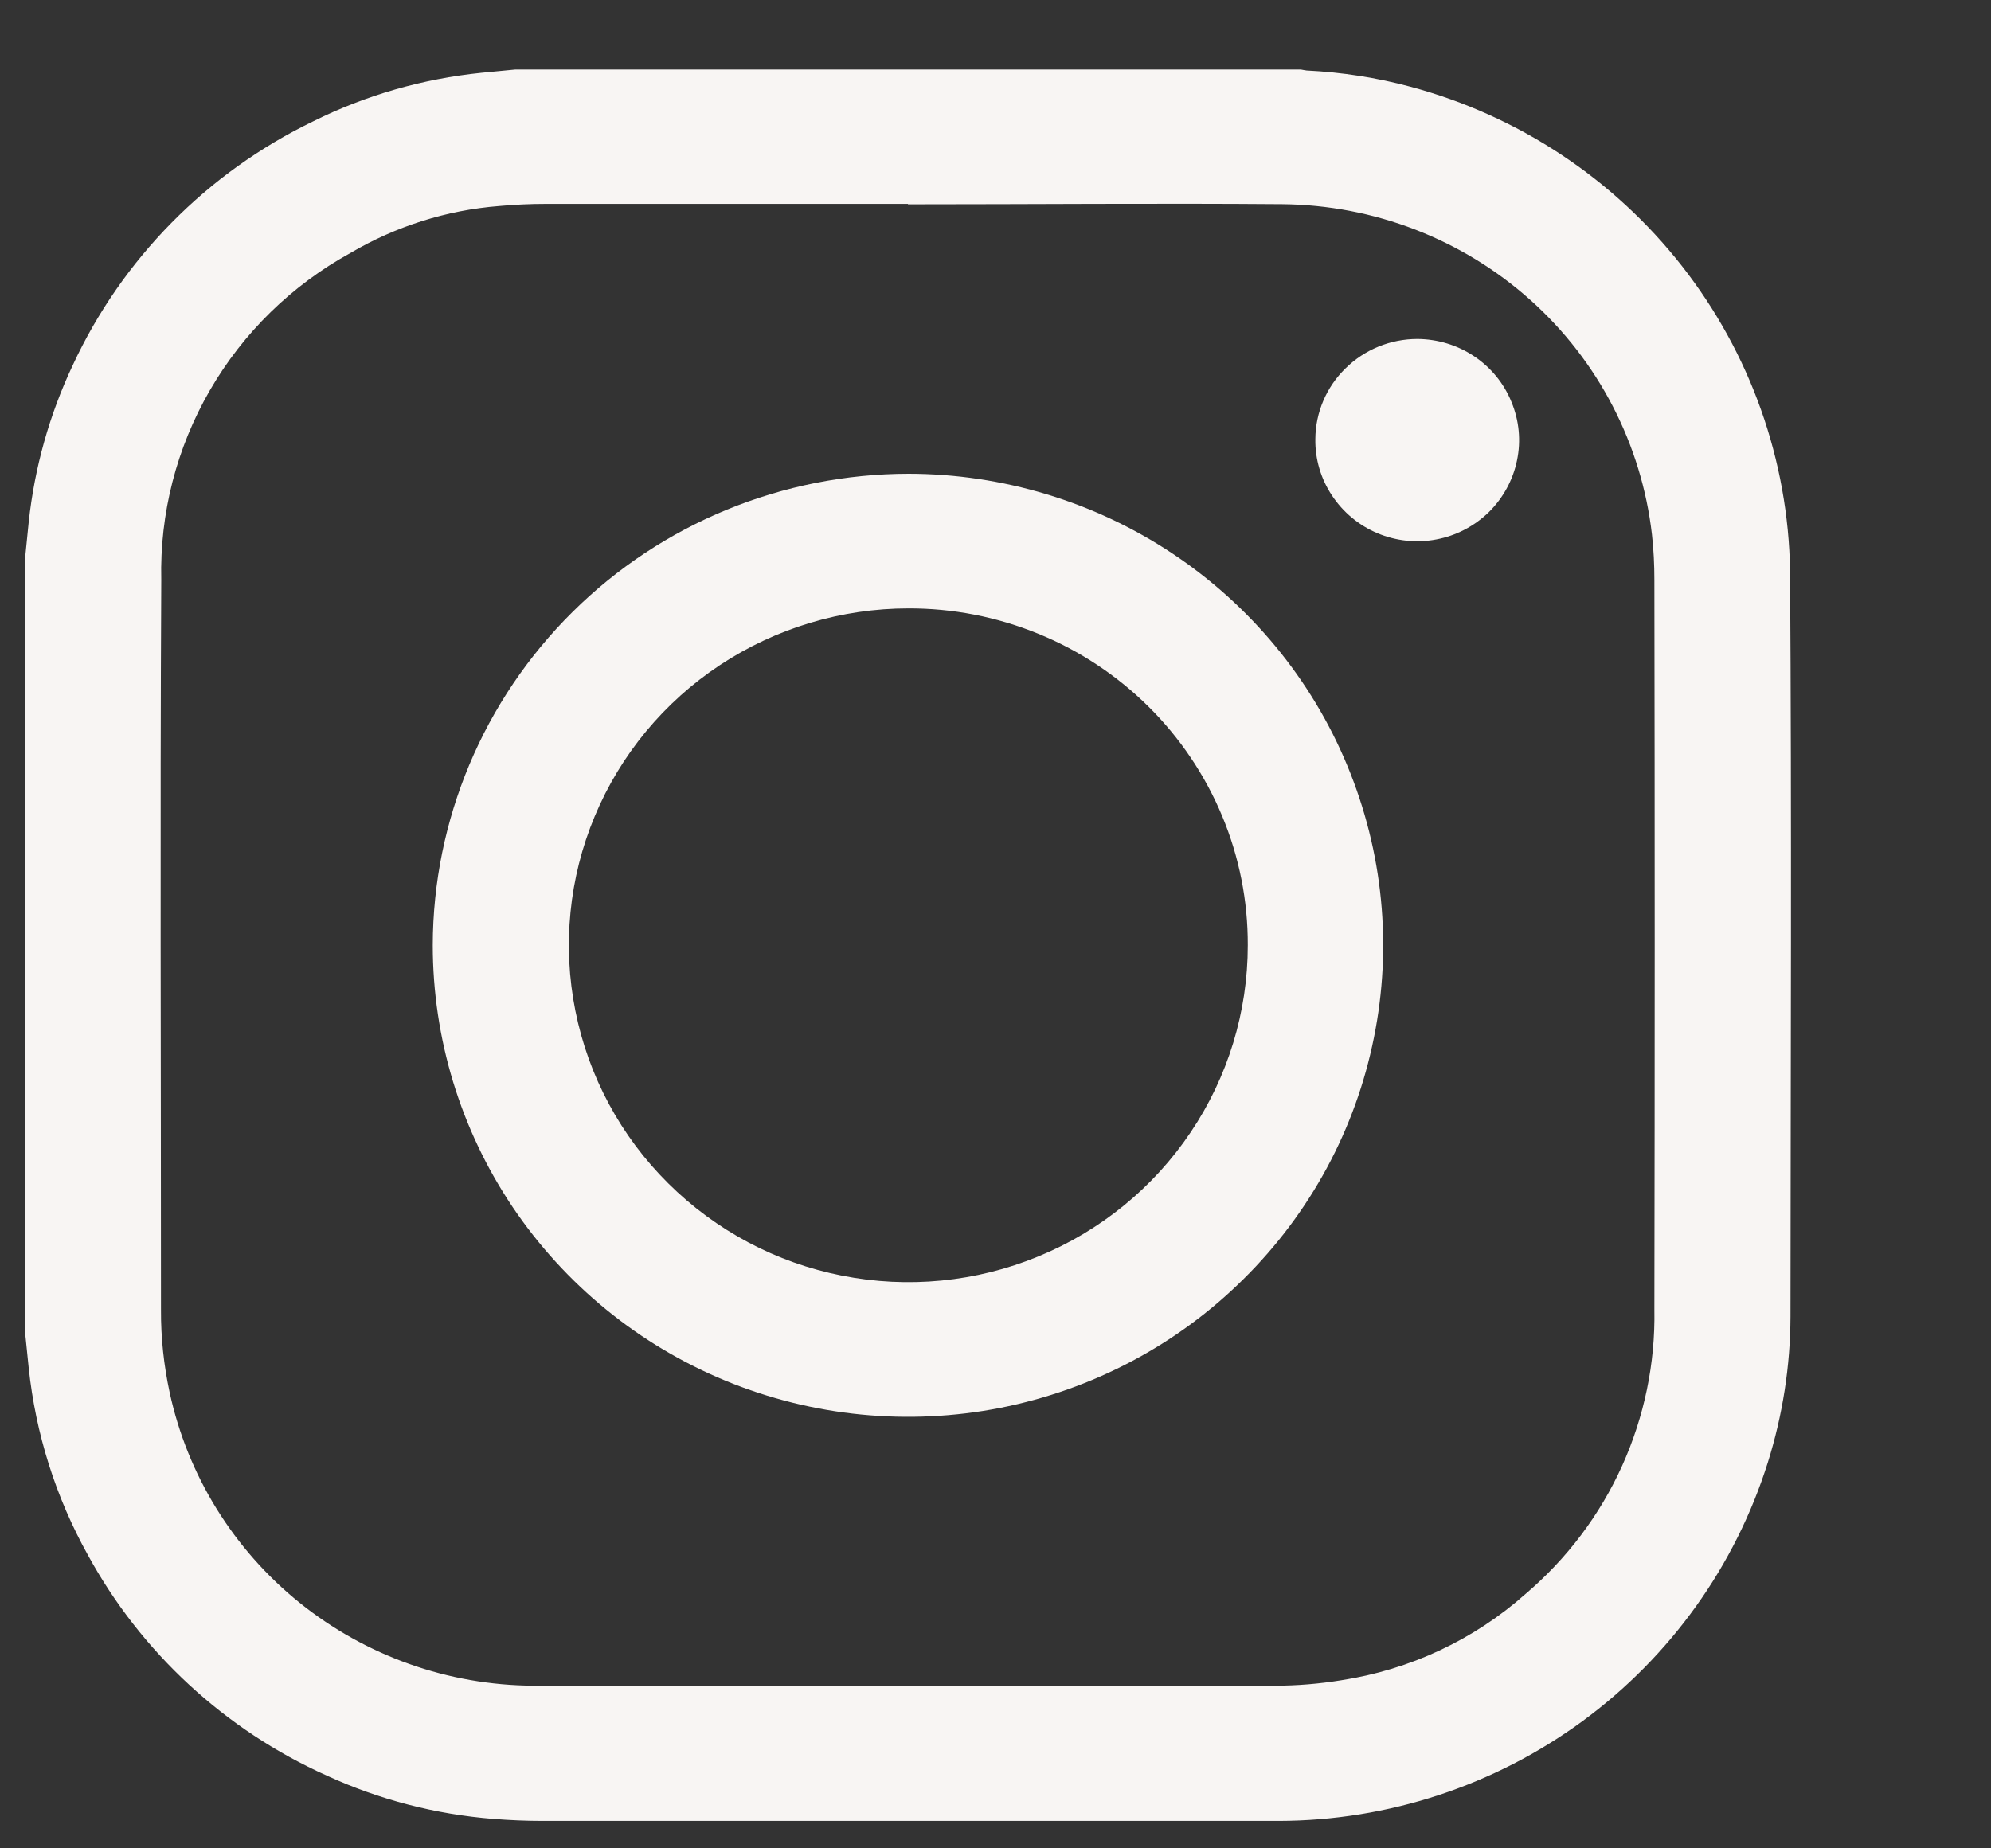 <svg width="14" height="13" viewBox="0 0 14 13" fill="none" xmlns="http://www.w3.org/2000/svg">
<rect x="0" y="0" width="14" height="13" fill="#333333" stroke="none"/>
<path d="M0.179 9.397V3.9C0.187 3.824 0.194 3.747 0.202 3.671C0.243 3.29 0.347 2.918 0.511 2.57C0.858 1.821 1.456 1.214 2.203 0.853C2.573 0.669 2.974 0.554 3.386 0.512L3.624 0.489H9.147C9.161 0.492 9.175 0.494 9.188 0.496C9.435 0.508 9.68 0.546 9.918 0.61C10.675 0.813 11.345 1.256 11.826 1.87C12.308 2.485 12.575 3.238 12.587 4.016C12.599 5.764 12.591 7.511 12.59 9.259C12.589 9.607 12.535 9.953 12.431 10.285C12.202 11.014 11.746 11.651 11.128 12.105C10.509 12.559 9.761 12.805 8.993 12.807C7.267 12.807 5.541 12.807 3.815 12.807C3.701 12.807 3.585 12.802 3.471 12.793C3.064 12.761 2.667 12.658 2.297 12.488C1.582 12.167 0.992 11.622 0.618 10.937C0.392 10.531 0.251 10.084 0.202 9.622C0.194 9.544 0.187 9.472 0.179 9.397ZM6.385 1.434C5.536 1.434 4.687 1.434 3.837 1.434C3.728 1.434 3.619 1.439 3.51 1.449C3.14 1.478 2.782 1.592 2.463 1.78C2.052 2.006 1.71 2.34 1.476 2.745C1.241 3.151 1.123 3.612 1.134 4.079C1.125 5.79 1.132 7.502 1.132 9.214C1.131 9.409 1.152 9.603 1.193 9.794C1.319 10.376 1.641 10.897 2.106 11.272C2.572 11.647 3.152 11.853 3.751 11.856C5.489 11.862 7.226 11.856 8.964 11.856C9.12 11.856 9.276 11.843 9.43 11.818C9.914 11.744 10.365 11.533 10.729 11.209C11.019 10.962 11.25 10.655 11.406 10.31C11.562 9.964 11.64 9.589 11.633 9.21C11.636 7.5 11.636 5.79 11.633 4.079C11.633 3.973 11.628 3.866 11.616 3.76C11.543 3.125 11.239 2.537 10.76 2.109C10.281 1.681 9.661 1.442 9.016 1.436C8.141 1.429 7.263 1.437 6.384 1.437L6.385 1.434Z" fill="#F8F5F3"/>
<path d="M6.389 3.332C7.05 3.333 7.695 3.528 8.244 3.893C8.793 4.258 9.221 4.776 9.473 5.383C9.725 5.989 9.791 6.655 9.661 7.298C9.532 7.942 9.213 8.532 8.745 8.995C8.278 9.459 7.682 9.774 7.034 9.902C6.386 10.029 5.714 9.963 5.104 9.712C4.494 9.461 3.972 9.035 3.605 8.49C3.238 7.944 3.043 7.303 3.043 6.647C3.045 5.768 3.399 4.925 4.026 4.304C4.653 3.682 5.503 3.333 6.389 3.332ZM6.389 4.279C5.917 4.279 5.455 4.418 5.062 4.678C4.669 4.938 4.363 5.308 4.182 5.741C4.001 6.174 3.954 6.65 4.046 7.11C4.138 7.57 4.365 7.992 4.699 8.323C5.033 8.655 5.458 8.881 5.921 8.972C6.384 9.064 6.864 9.017 7.301 8.837C7.737 8.658 8.11 8.354 8.372 7.964C8.634 7.575 8.774 7.117 8.774 6.648C8.775 6.336 8.714 6.028 8.594 5.74C8.474 5.452 8.298 5.19 8.076 4.97C7.854 4.75 7.59 4.575 7.3 4.457C7.009 4.338 6.698 4.278 6.385 4.279H6.389Z" fill="#F8F5F3"/>
<path d="M9.967 2.384C10.109 2.385 10.248 2.427 10.366 2.506C10.483 2.584 10.575 2.696 10.628 2.827C10.682 2.957 10.696 3.1 10.667 3.238C10.639 3.376 10.569 3.503 10.469 3.602C10.367 3.701 10.239 3.768 10.1 3.794C9.96 3.821 9.816 3.805 9.685 3.75C9.555 3.695 9.444 3.603 9.366 3.485C9.288 3.368 9.247 3.23 9.249 3.089C9.25 2.901 9.327 2.721 9.462 2.59C9.596 2.458 9.778 2.384 9.967 2.384Z" fill="#F8F5F3"/>
</svg>
